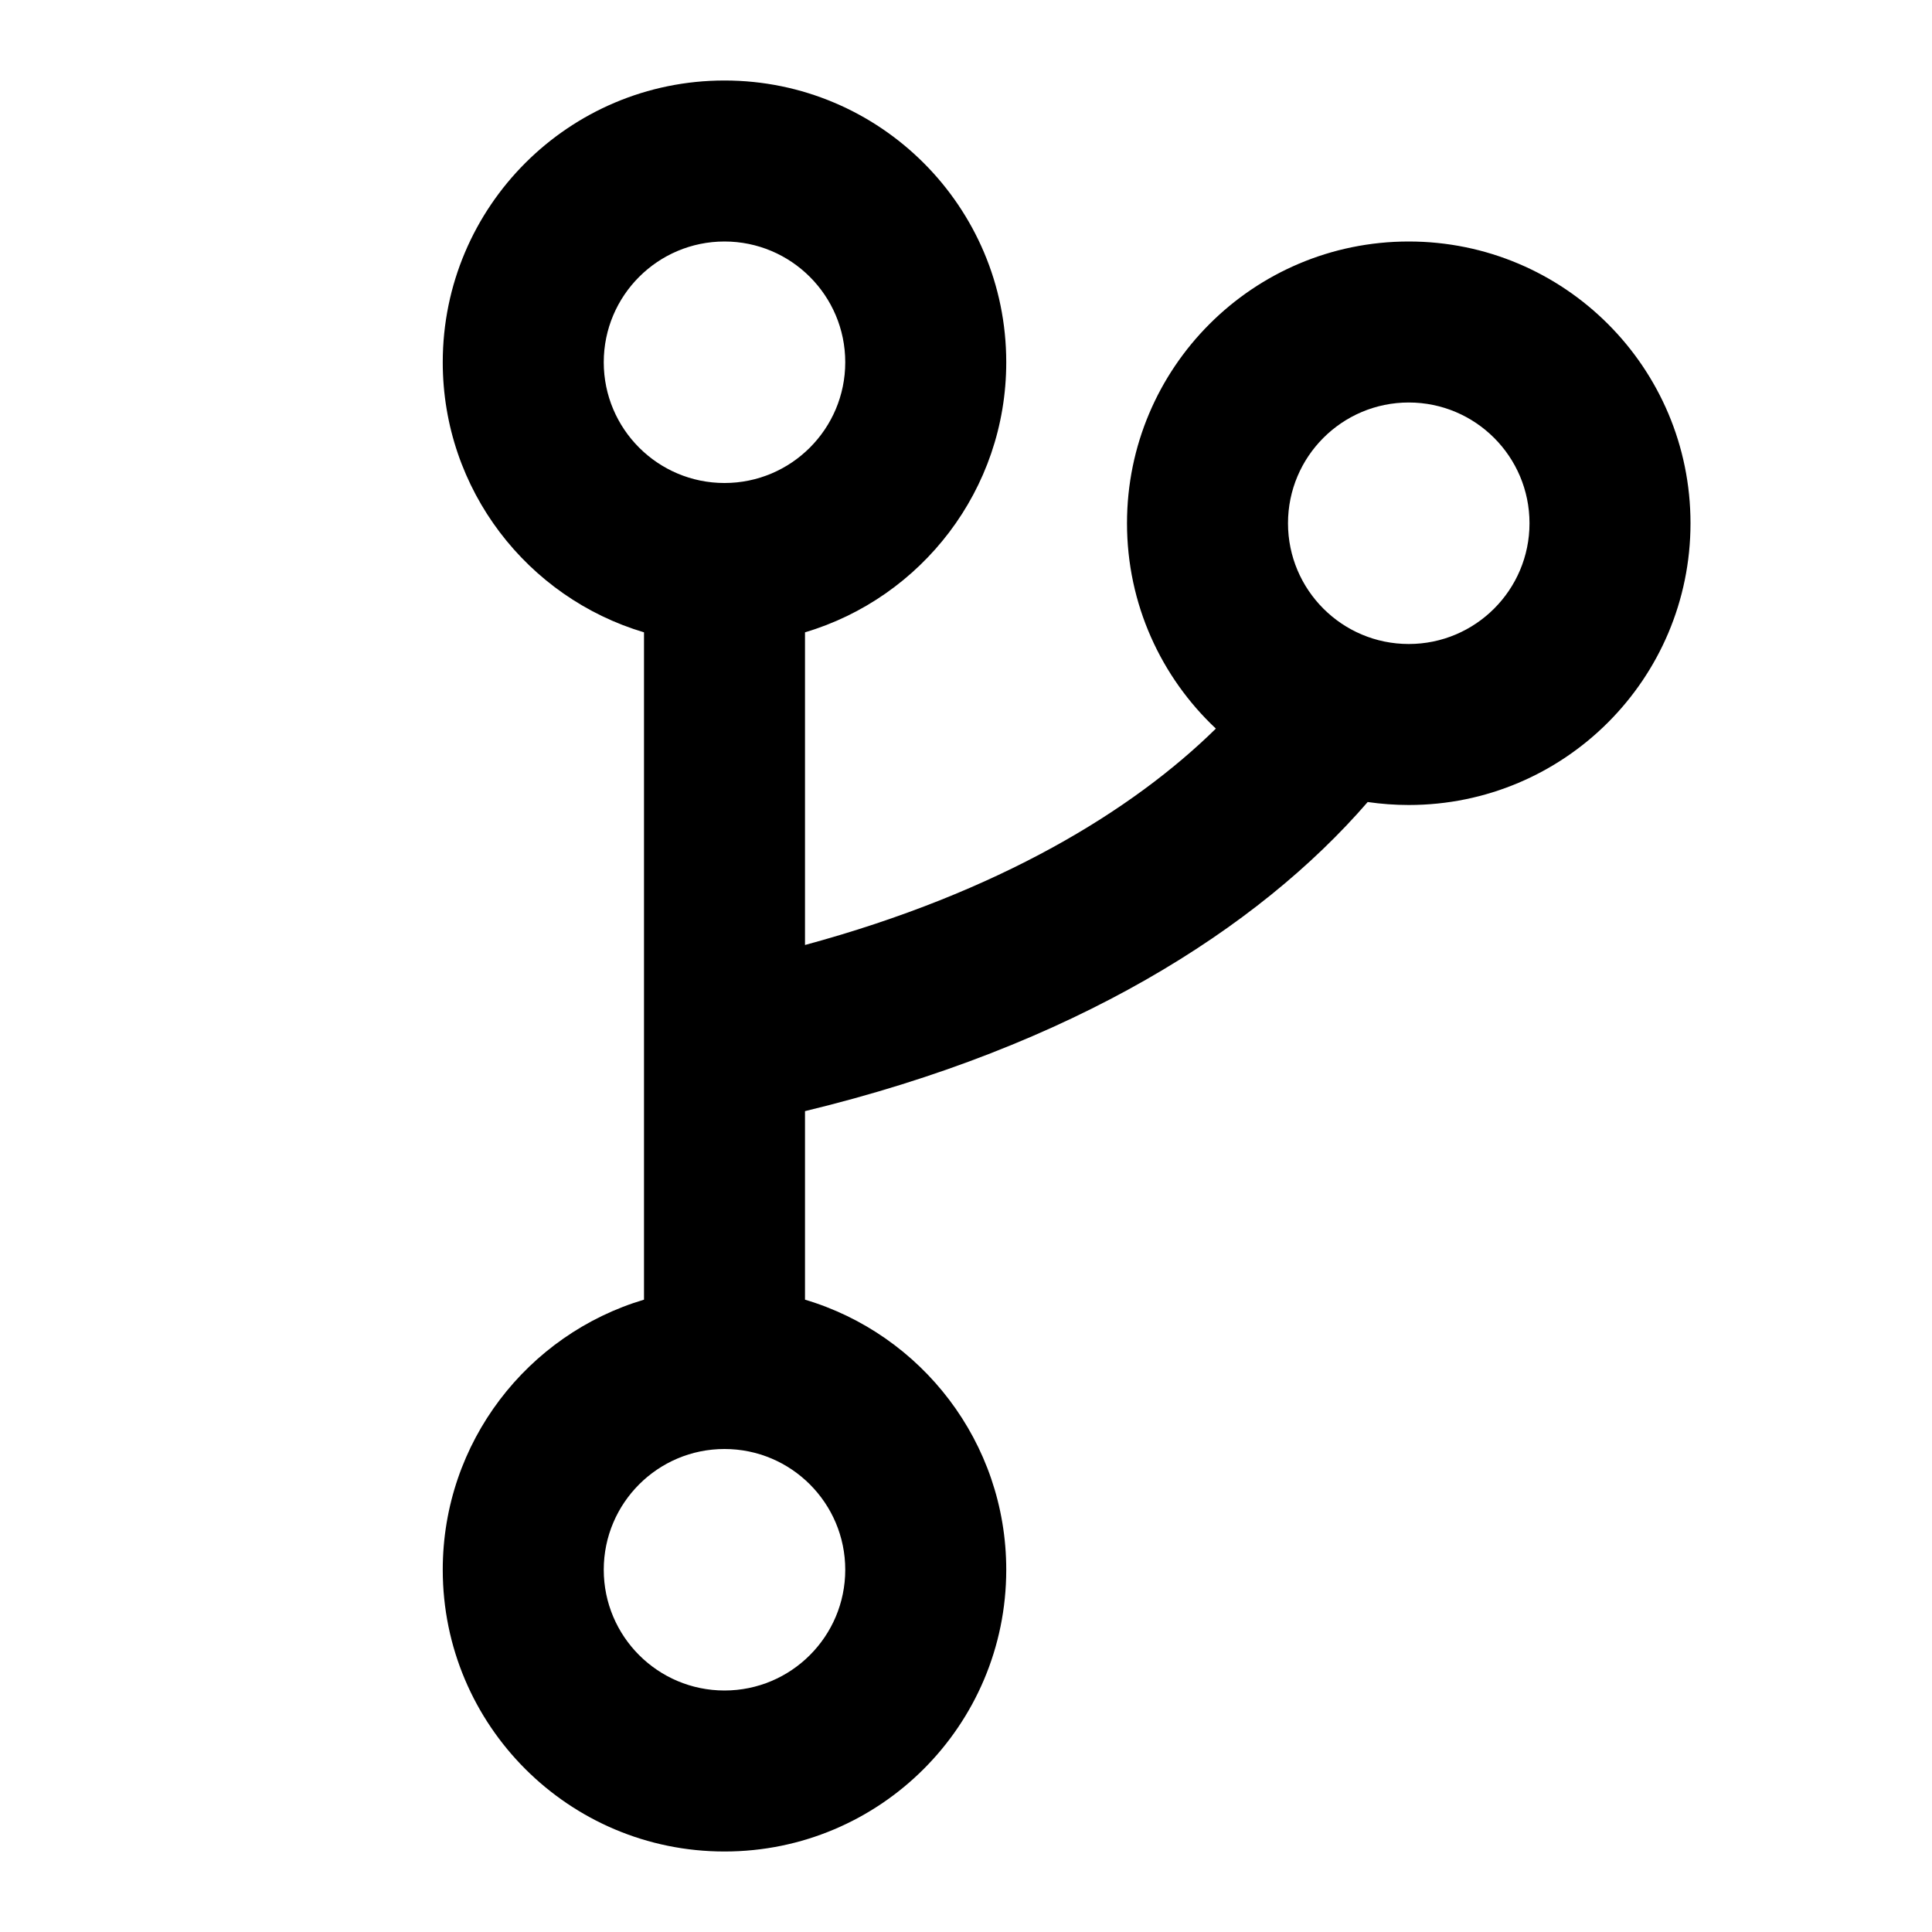 <svg viewBox="0 0 24 24" xmlns="http://www.w3.org/2000/svg">
<path d="M10 7.855C11.446 7.425 12.5 6.086 12.5 4.5C12.5 2.567 10.933 1 9 1C7.067 1 5.5 2.567 5.5 4.5C5.5 6.086 6.554 7.425 8 7.855V16.145C6.554 16.575 5.5 17.915 5.5 19.5C5.5 21.433 7.067 23 9 23C10.933 23 12.5 21.433 12.5 19.5C12.5 17.915 11.446 16.575 10 16.145V13.803C13.33 12.998 15.627 11.538 16.99 9.963C17.157 9.987 17.327 10 17.5 10C19.433 10 21 8.433 21 6.5C21 4.567 19.433 3 17.5 3C15.567 3 14 4.567 14 6.5C14 7.506 14.425 8.413 15.104 9.051C14.072 10.065 12.419 11.083 10 11.739V7.855ZM10.5 4.5C10.5 5.328 9.828 6 9 6C8.172 6 7.5 5.328 7.5 4.5C7.5 3.672 8.172 3 9 3C9.828 3 10.5 3.672 10.5 4.5ZM7.5 19.5C7.5 18.672 8.172 18 9 18C9.828 18 10.5 18.672 10.5 19.5C10.5 20.328 9.828 21 9 21C8.172 21 7.5 20.328 7.5 19.5ZM19 6.5C19 7.328 18.328 8 17.5 8C16.672 8 16 7.328 16 6.5C16 5.672 16.672 5 17.5 5C18.328 5 19 5.672 19 6.5Z" />
</svg>
